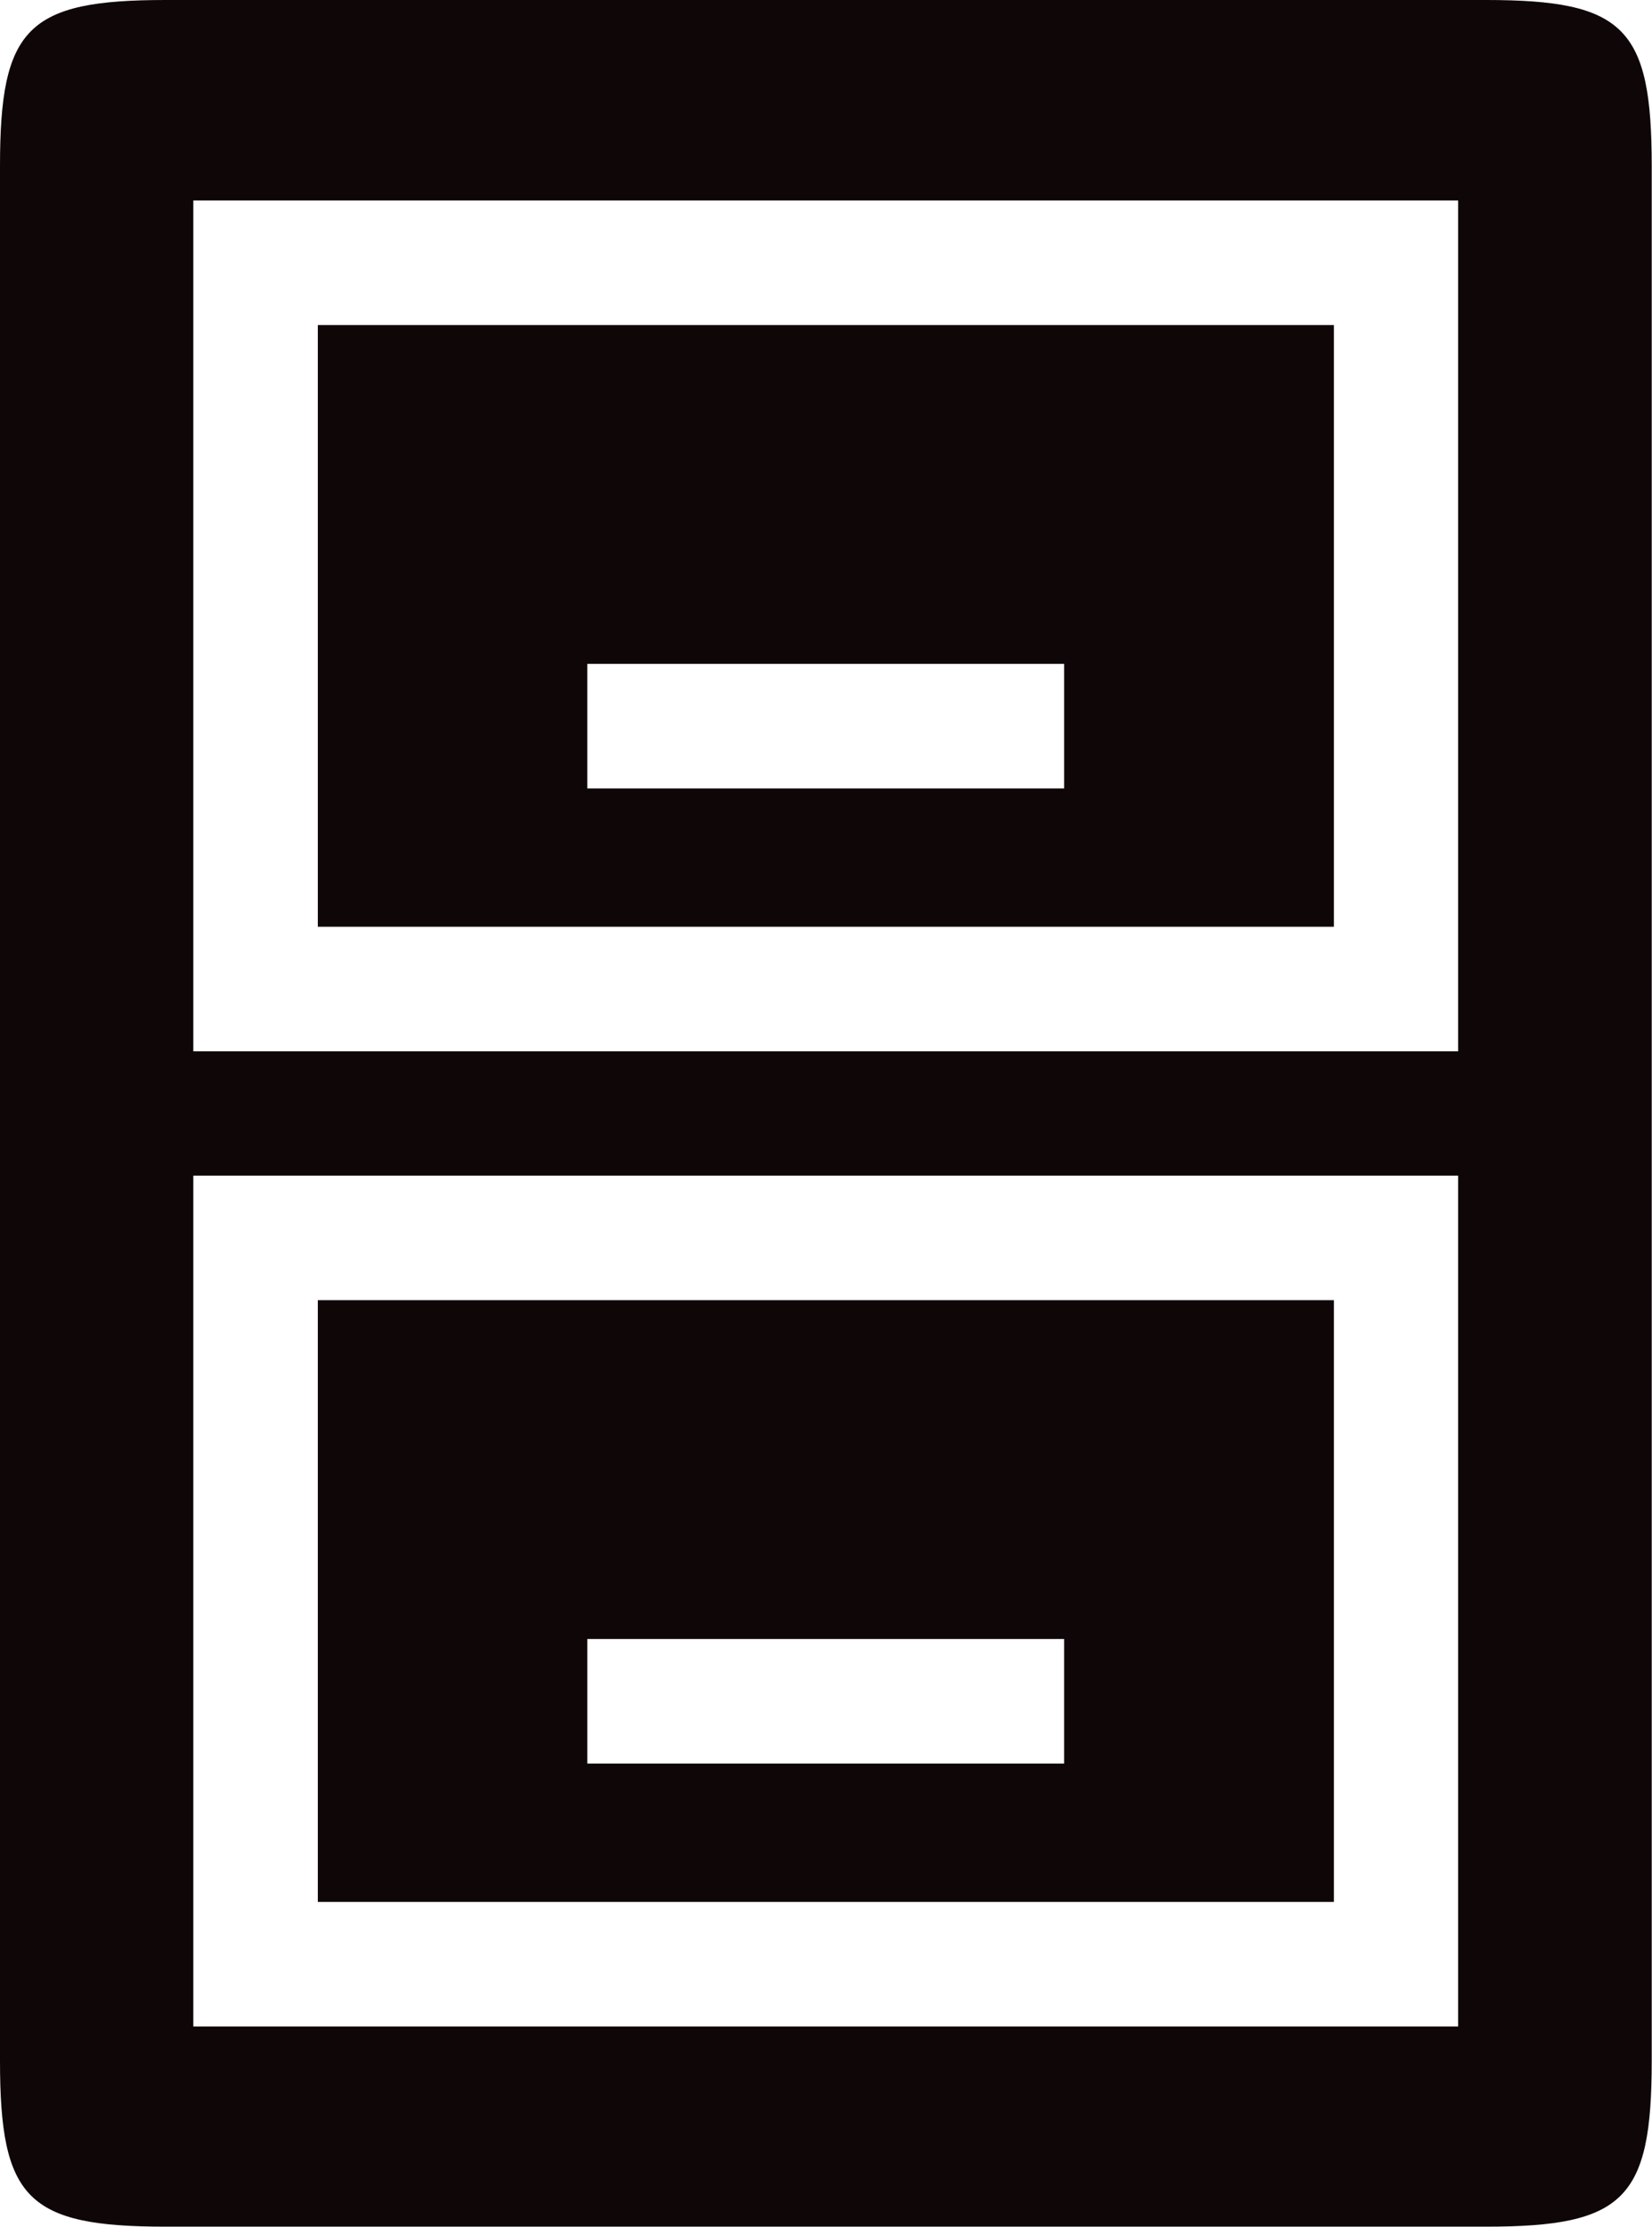<?xml version="1.0" encoding="utf-8"?>
<!-- Generator: Adobe Illustrator 17.1.0, SVG Export Plug-In . SVG Version: 6.00 Build 0)  -->
<!DOCTYPE svg PUBLIC "-//W3C//DTD SVG 1.1//EN" "http://www.w3.org/Graphics/SVG/1.1/DTD/svg11.dtd">
<svg version="1.1" id="Layer_1" xmlns="http://www.w3.org/2000/svg" xmlns:xlink="http://www.w3.org/1999/xlink" x="0px" y="0px"
	 viewBox="306.3 379.7 587.9 792" enable-background="new 306.3 379.7 587.9 792" xml:space="preserve">
<g>
	<path fill="#0F0608" d="M835.1,379.7H365.3c-49.2,0-59,9.8-59,59v673.9c0,49.2,9.8,59,59,59h469.8c49.2,0,59-9.8,59-59V438.7
		C894.1,389.5,884.3,379.7,835.1,379.7z M825.3,1100.4H375.1V797.8h450.1V1100.4z M825.3,753.6H375.1V451h450.1V753.6z"/>
	<path fill="#0F0608" d="M419.4,495.3v214H781v-214H419.4z M685.1,660.1H515.3v-44.3h169.7V660.1z"/>
	<path fill="#0F0608" d="M419.4,842.1v214H781v-214H419.4z M685.1,1006.9H515.3v-44.3h169.7V1006.9z"/>
</g>
</svg>
